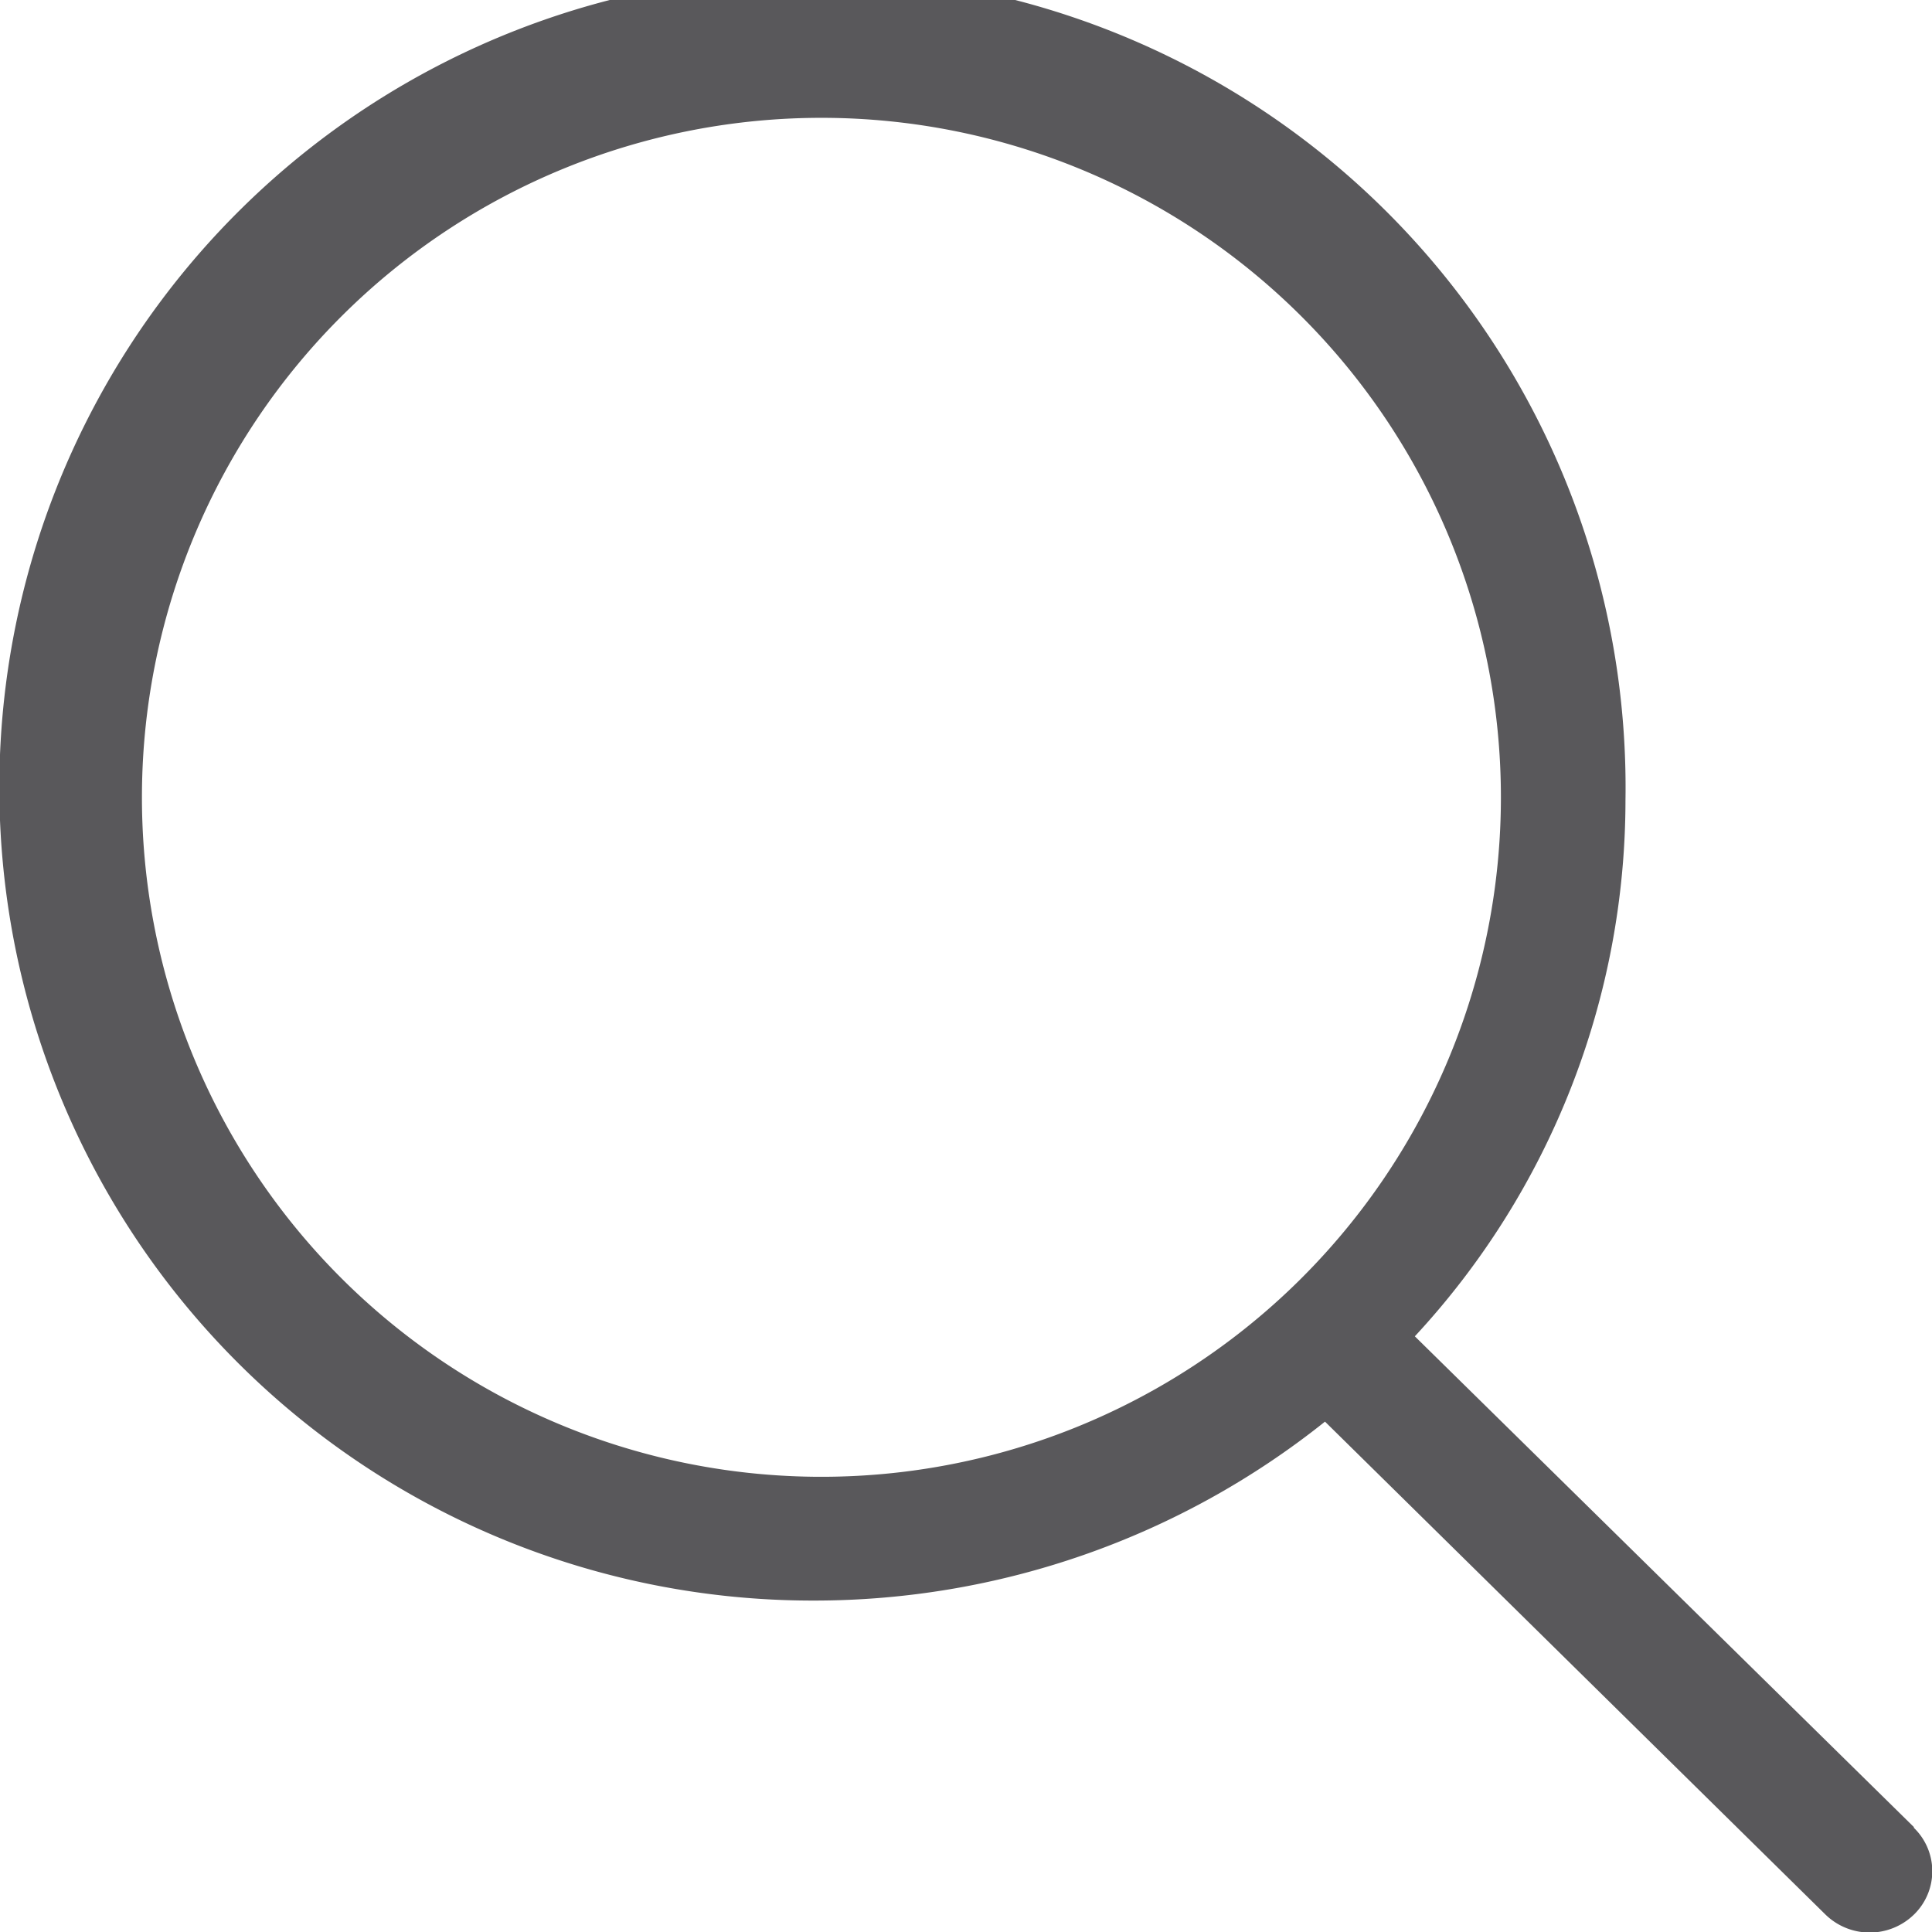 <svg id="Layer_1" data-name="Layer 1" xmlns="http://www.w3.org/2000/svg" viewBox="0 0 25.59 25.59"><defs><style>.cls-1{fill:#59585b;fill-rule:evenodd;}</style></defs><title>search</title><path class="cls-1" d="M337.35,336.2l-6.61-6.5a10.45,10.45,0,0,0,2.79-7.1,10.77,10.77,0,1,0-10.76,10.6,10.84,10.84,0,0,0,6.78-2.37l6.63,6.53a.84.84,0,0,0,1.17,0,.8.8,0,0,0,0-1.15Zm-14.58-4.64a9,9,0,1,1,9.11-9,9,9,0,0,1-9.11,9Zm0,0" transform="translate(-312 -312)"/></svg>